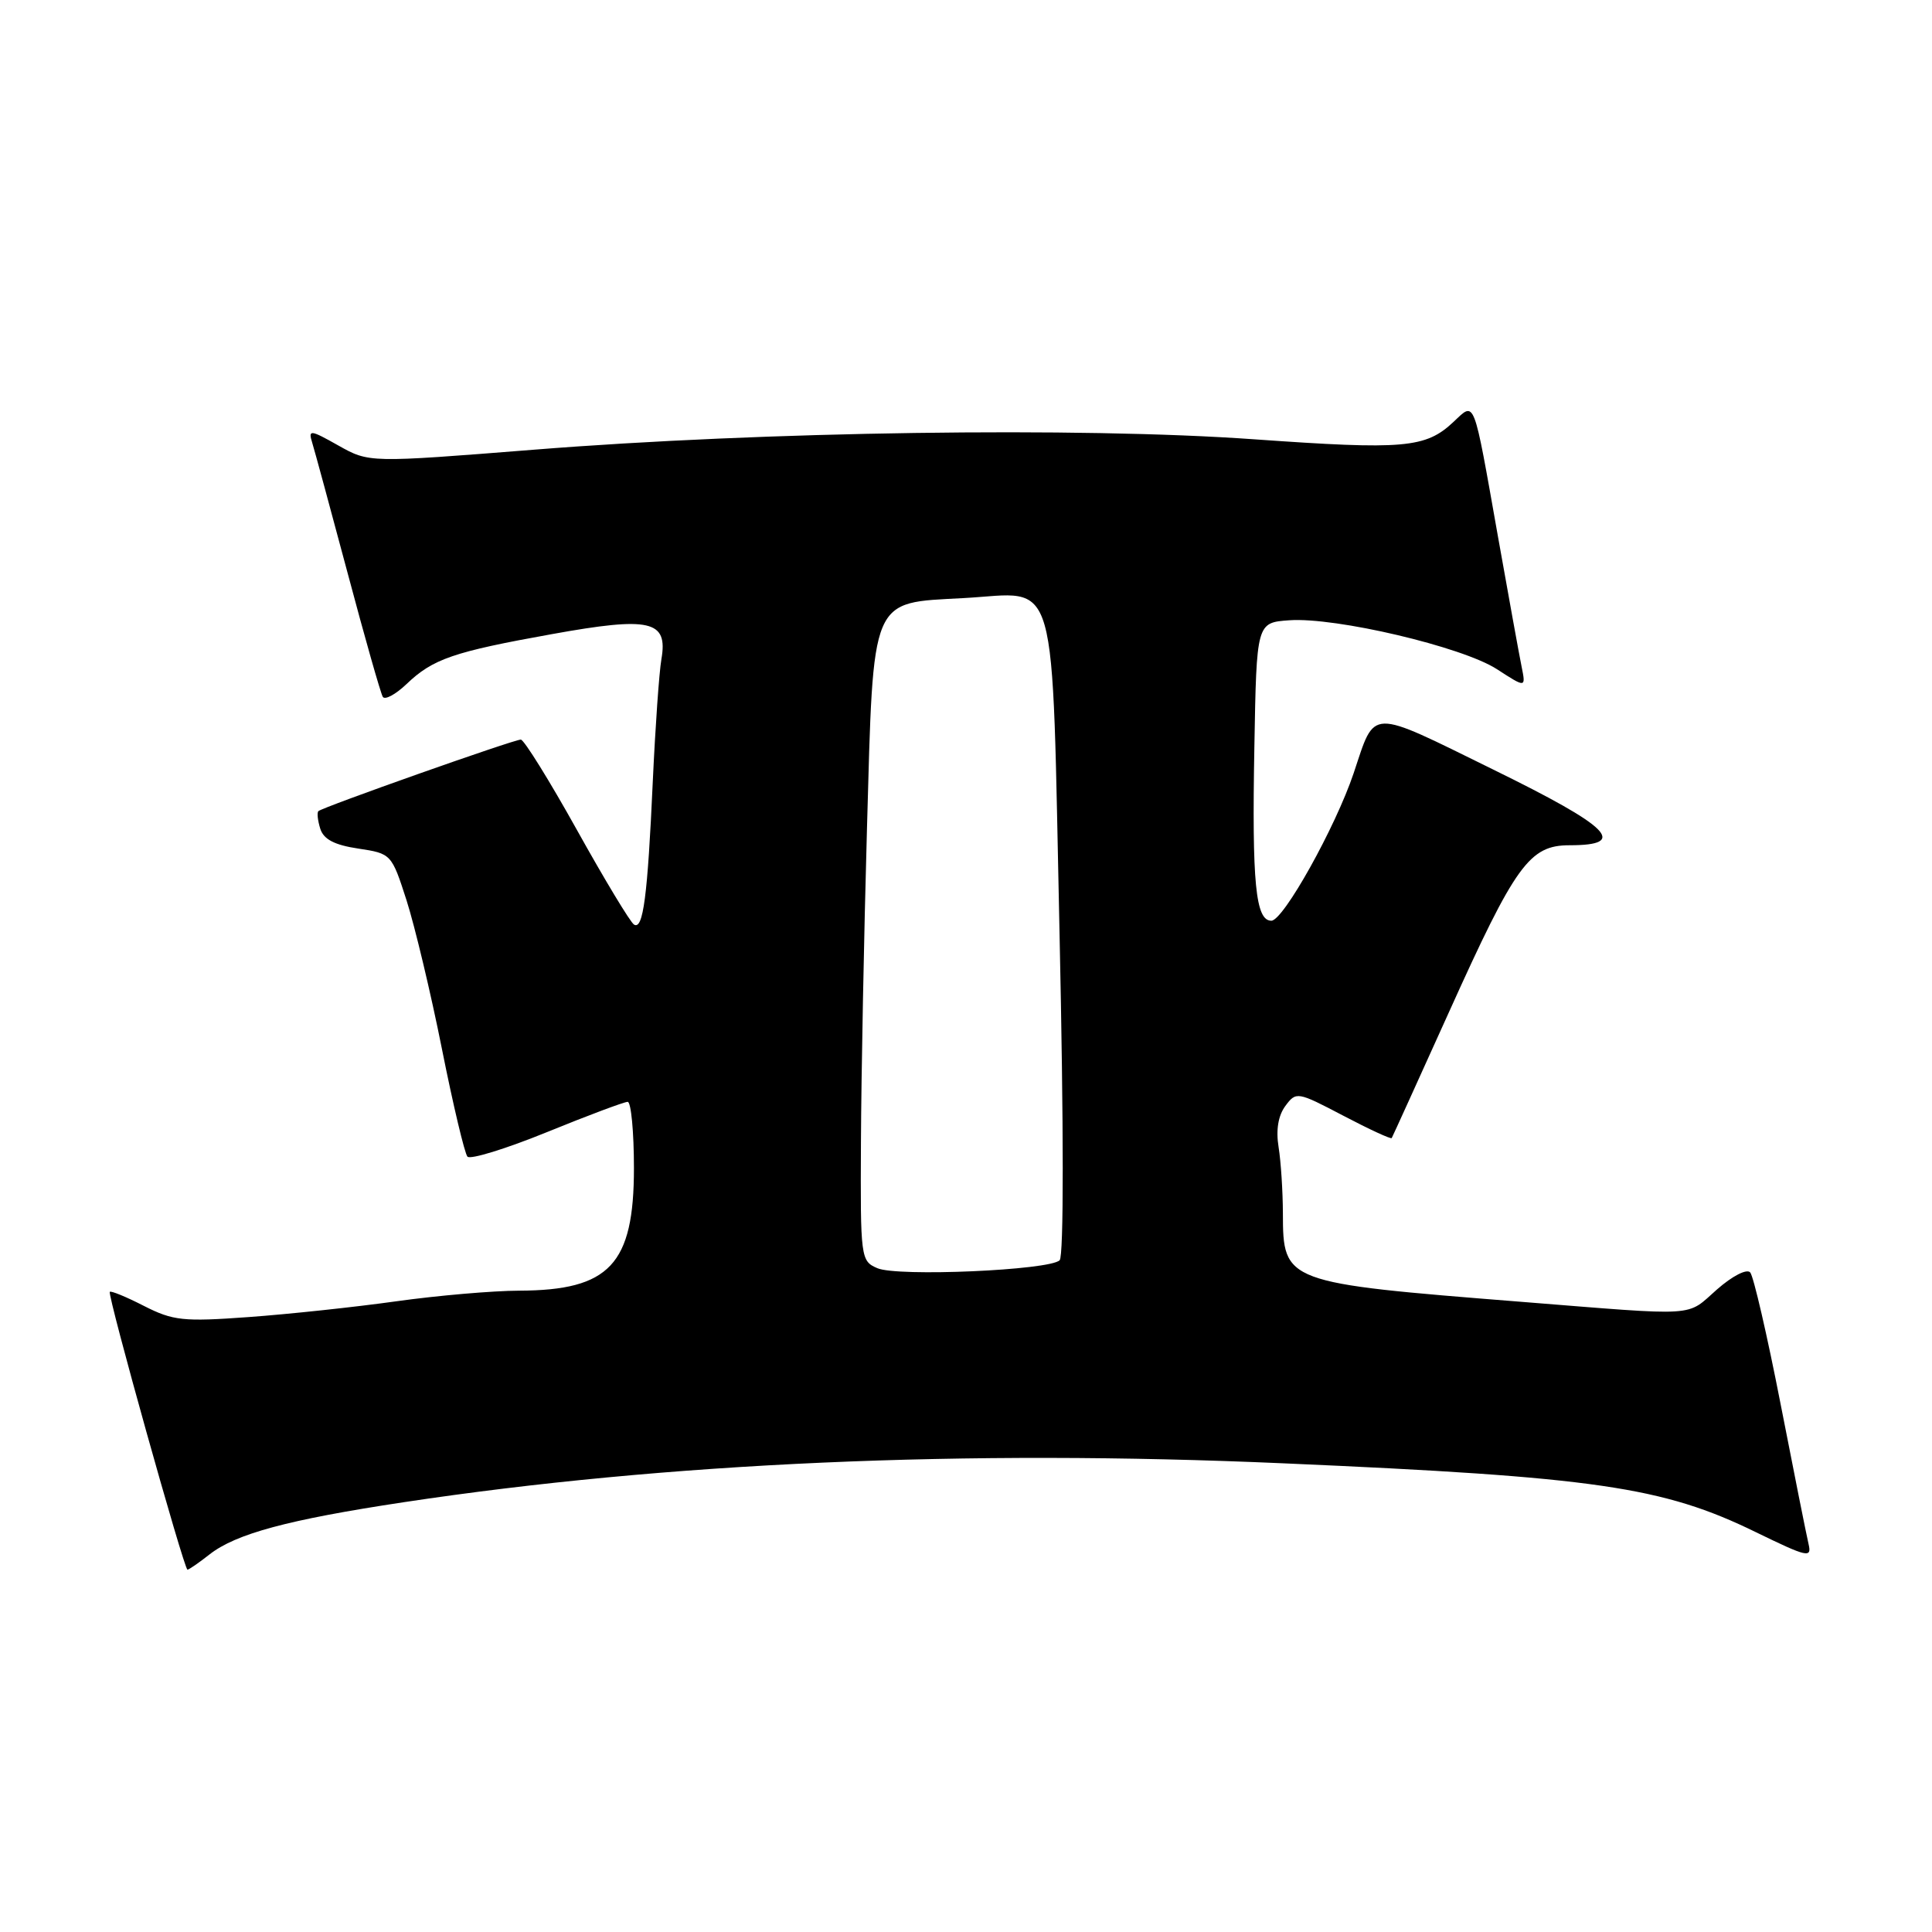 <?xml version="1.0" encoding="UTF-8" standalone="no"?>
<!DOCTYPE svg PUBLIC "-//W3C//DTD SVG 1.1//EN" "http://www.w3.org/Graphics/SVG/1.1/DTD/svg11.dtd" >
<svg xmlns="http://www.w3.org/2000/svg" xmlns:xlink="http://www.w3.org/1999/xlink" version="1.1" viewBox="0 0 256 256">
 <g >
 <path fill="currentColor"
d=" M 27.75 205.98 C 31.25 203.23 38.14 201.37 53.50 199.05 C 88.35 193.79 127.82 192.04 170.12 193.90 C 211.42 195.70 220.33 197.00 232.64 203.01 C 239.52 206.36 240.09 206.49 239.64 204.58 C 239.37 203.44 237.70 195.07 235.93 186.00 C 234.16 176.93 232.35 169.10 231.91 168.60 C 231.45 168.09 229.54 169.08 227.52 170.85 C 223.33 174.53 225.47 174.40 201.49 172.49 C 170.16 170.00 170.01 169.95 169.99 160.75 C 169.98 157.86 169.73 153.93 169.42 152.00 C 169.05 149.72 169.37 147.82 170.32 146.54 C 171.75 144.62 171.90 144.64 178.00 147.84 C 181.43 149.64 184.31 150.97 184.41 150.80 C 184.51 150.64 187.93 143.11 192.01 134.08 C 200.82 114.55 202.66 112.00 207.98 112.00 C 215.83 112.00 213.39 109.58 197.84 101.96 C 181.20 93.79 182.28 93.76 179.37 102.44 C 176.96 109.61 170.05 122.00 168.46 122.00 C 166.37 122.00 165.88 117.03 166.21 99.00 C 166.50 82.50 166.50 82.50 170.84 82.19 C 176.97 81.75 193.75 85.70 198.35 88.67 C 202.19 91.16 202.19 91.16 201.62 88.33 C 201.30 86.77 199.89 78.97 198.47 71.00 C 195.18 52.44 195.48 53.20 192.60 55.90 C 188.90 59.38 186.07 59.62 166.19 58.21 C 143.09 56.56 101.17 57.16 70.71 59.59 C 48.91 61.32 48.91 61.32 44.85 59.04 C 41.11 56.93 40.83 56.90 41.36 58.63 C 41.68 59.66 43.80 67.47 46.08 76.00 C 48.35 84.53 50.44 91.87 50.72 92.33 C 50.99 92.79 52.41 92.03 53.86 90.65 C 57.36 87.30 60.08 86.37 73.16 84.02 C 86.18 81.67 88.53 82.21 87.64 87.34 C 87.34 89.08 86.83 96.35 86.50 103.50 C 85.81 118.80 85.22 123.26 84.01 122.51 C 83.52 122.21 80.12 116.57 76.45 109.98 C 72.78 103.39 69.43 98.00 69.01 98.00 C 68.06 98.00 42.70 106.97 42.19 107.48 C 41.98 107.68 42.10 108.73 42.44 109.82 C 42.89 111.22 44.32 111.97 47.47 112.44 C 51.84 113.10 51.89 113.15 53.87 119.30 C 54.96 122.71 57.08 131.57 58.56 139.00 C 60.04 146.43 61.57 152.84 61.94 153.26 C 62.31 153.68 67.05 152.22 72.48 150.01 C 77.90 147.80 82.71 146.00 83.17 146.00 C 83.62 146.00 84.00 149.95 84.00 154.78 C 84.00 167.54 80.78 170.98 68.80 171.02 C 65.33 171.03 58.00 171.66 52.50 172.43 C 47.00 173.20 38.19 174.14 32.92 174.52 C 24.26 175.15 22.93 175.00 19.07 173.04 C 16.73 171.84 14.69 171.00 14.55 171.18 C 14.21 171.59 24.39 207.97 24.84 207.99 C 25.03 207.99 26.34 207.09 27.75 205.98 Z  M 116.25 168.04 C 114.05 167.09 114.00 166.73 114.08 151.28 C 114.12 142.60 114.48 123.90 114.88 109.72 C 115.75 78.73 115.25 79.93 127.69 79.25 C 140.44 78.56 139.32 74.62 140.40 123.95 C 140.95 149.36 140.96 166.44 140.41 166.99 C 139.08 168.32 118.92 169.20 116.25 168.04 Z "/>
</g>
</svg>
